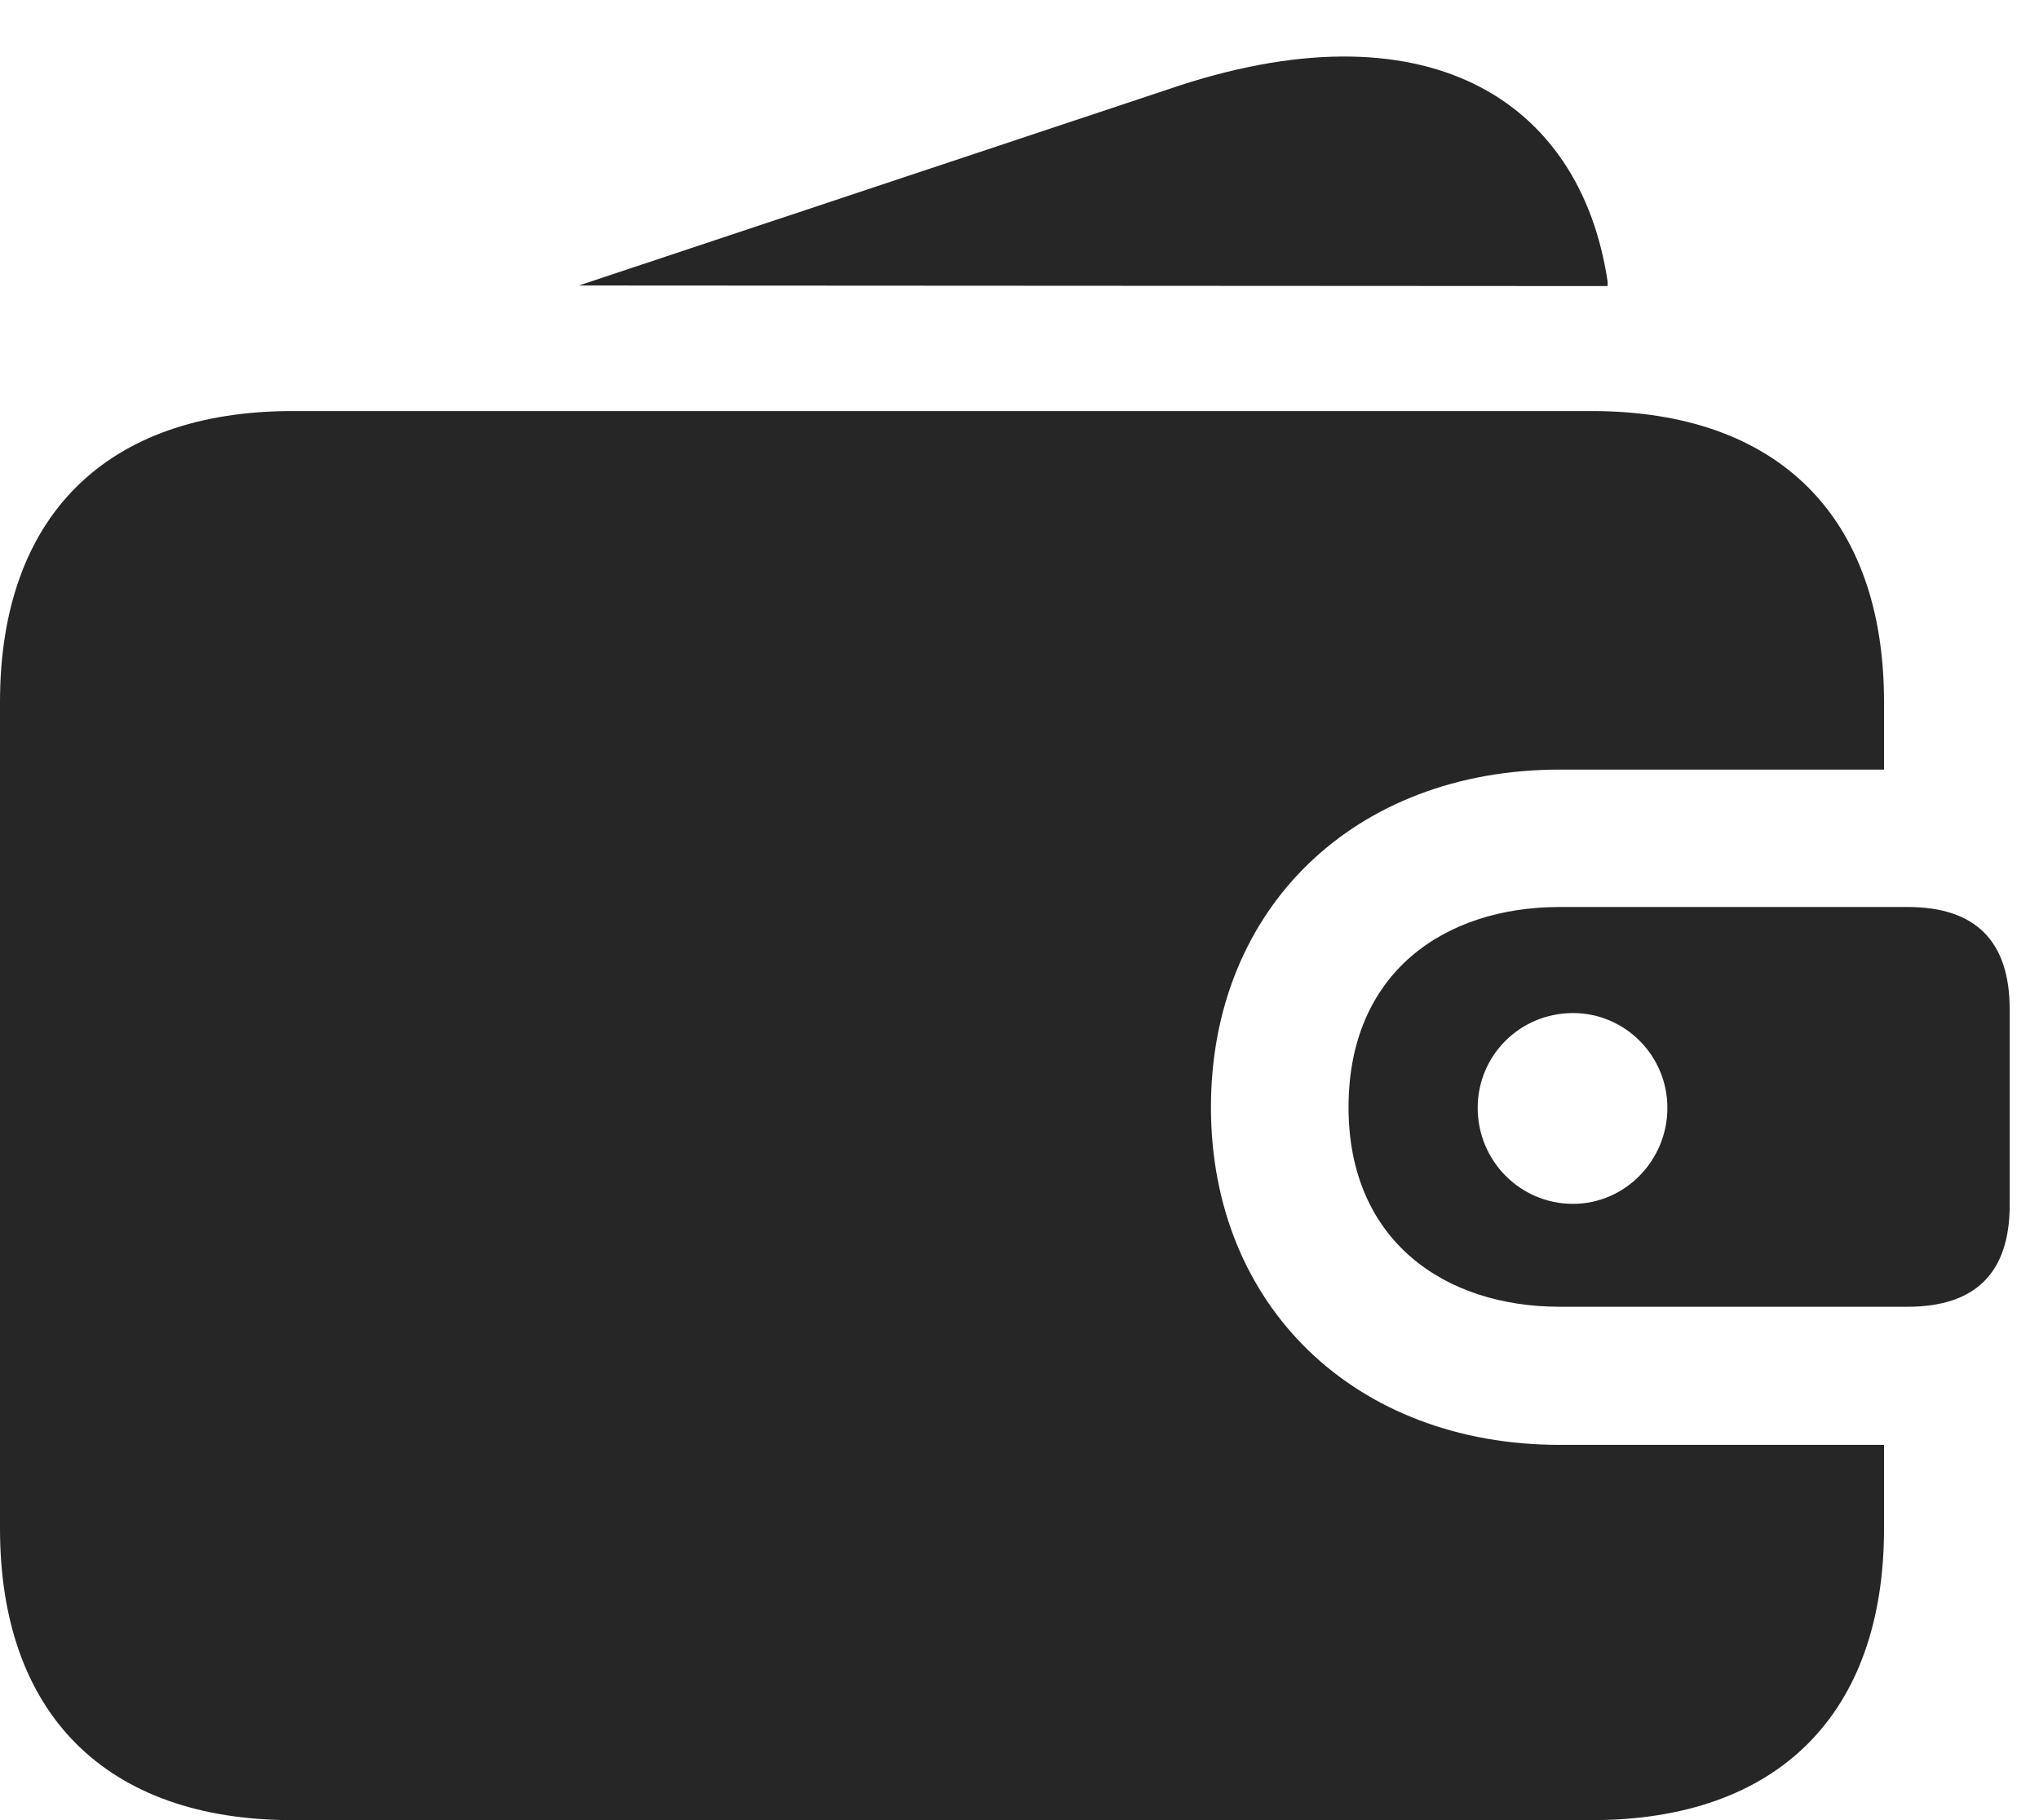 <?xml version="1.0" encoding="UTF-8"?>
<!--Generator: Apple Native CoreSVG 326-->
<!DOCTYPE svg PUBLIC "-//W3C//DTD SVG 1.1//EN" "http://www.w3.org/Graphics/SVG/1.1/DTD/svg11.dtd">
<svg version="1.1" xmlns="http://www.w3.org/2000/svg" xmlns:xlink="http://www.w3.org/1999/xlink"
       viewBox="0 0 25.119 22.428">
       <g>
              <rect height="22.428" opacity="0" width="25.119" x="0" y="0" />
              <path d="M3.604 22.428L19.606 22.428C21.908 22.428 23.21 21.116 23.21 18.834L23.21 17.804L19.216 17.804C16.697 17.804 14.918 16.096 14.918 13.644C14.918 11.191 16.689 9.483 19.216 9.483L23.21 9.483L23.21 8.652C23.21 6.367 21.908 5.065 19.606 5.065L3.604 5.065C1.305 5.065 0 6.365 0 8.652L0 18.834C0 21.118 1.305 22.428 3.604 22.428ZM19.379 14.834C18.725 14.834 18.204 14.302 18.204 13.651C18.204 13.005 18.725 12.483 19.379 12.483C20.017 12.483 20.541 13.005 20.541 13.651C20.541 14.302 20.017 14.834 19.379 14.834ZM19.216 16.102L23.499 16.102C24.33 16.102 24.758 15.691 24.758 14.847L24.758 12.44C24.758 11.587 24.33 11.176 23.499 11.176L19.216 11.176C17.793 11.176 16.613 11.986 16.613 13.644C16.613 15.286 17.793 16.102 19.216 16.102ZM7.131 3.518L19.805 3.525C19.805 3.507 19.805 3.491 19.805 3.472C19.469 1.211 17.547 0.019 14.393 1.1Z"
                     fill="currentColor" fill-opacity="0.85" />
       </g>
</svg>